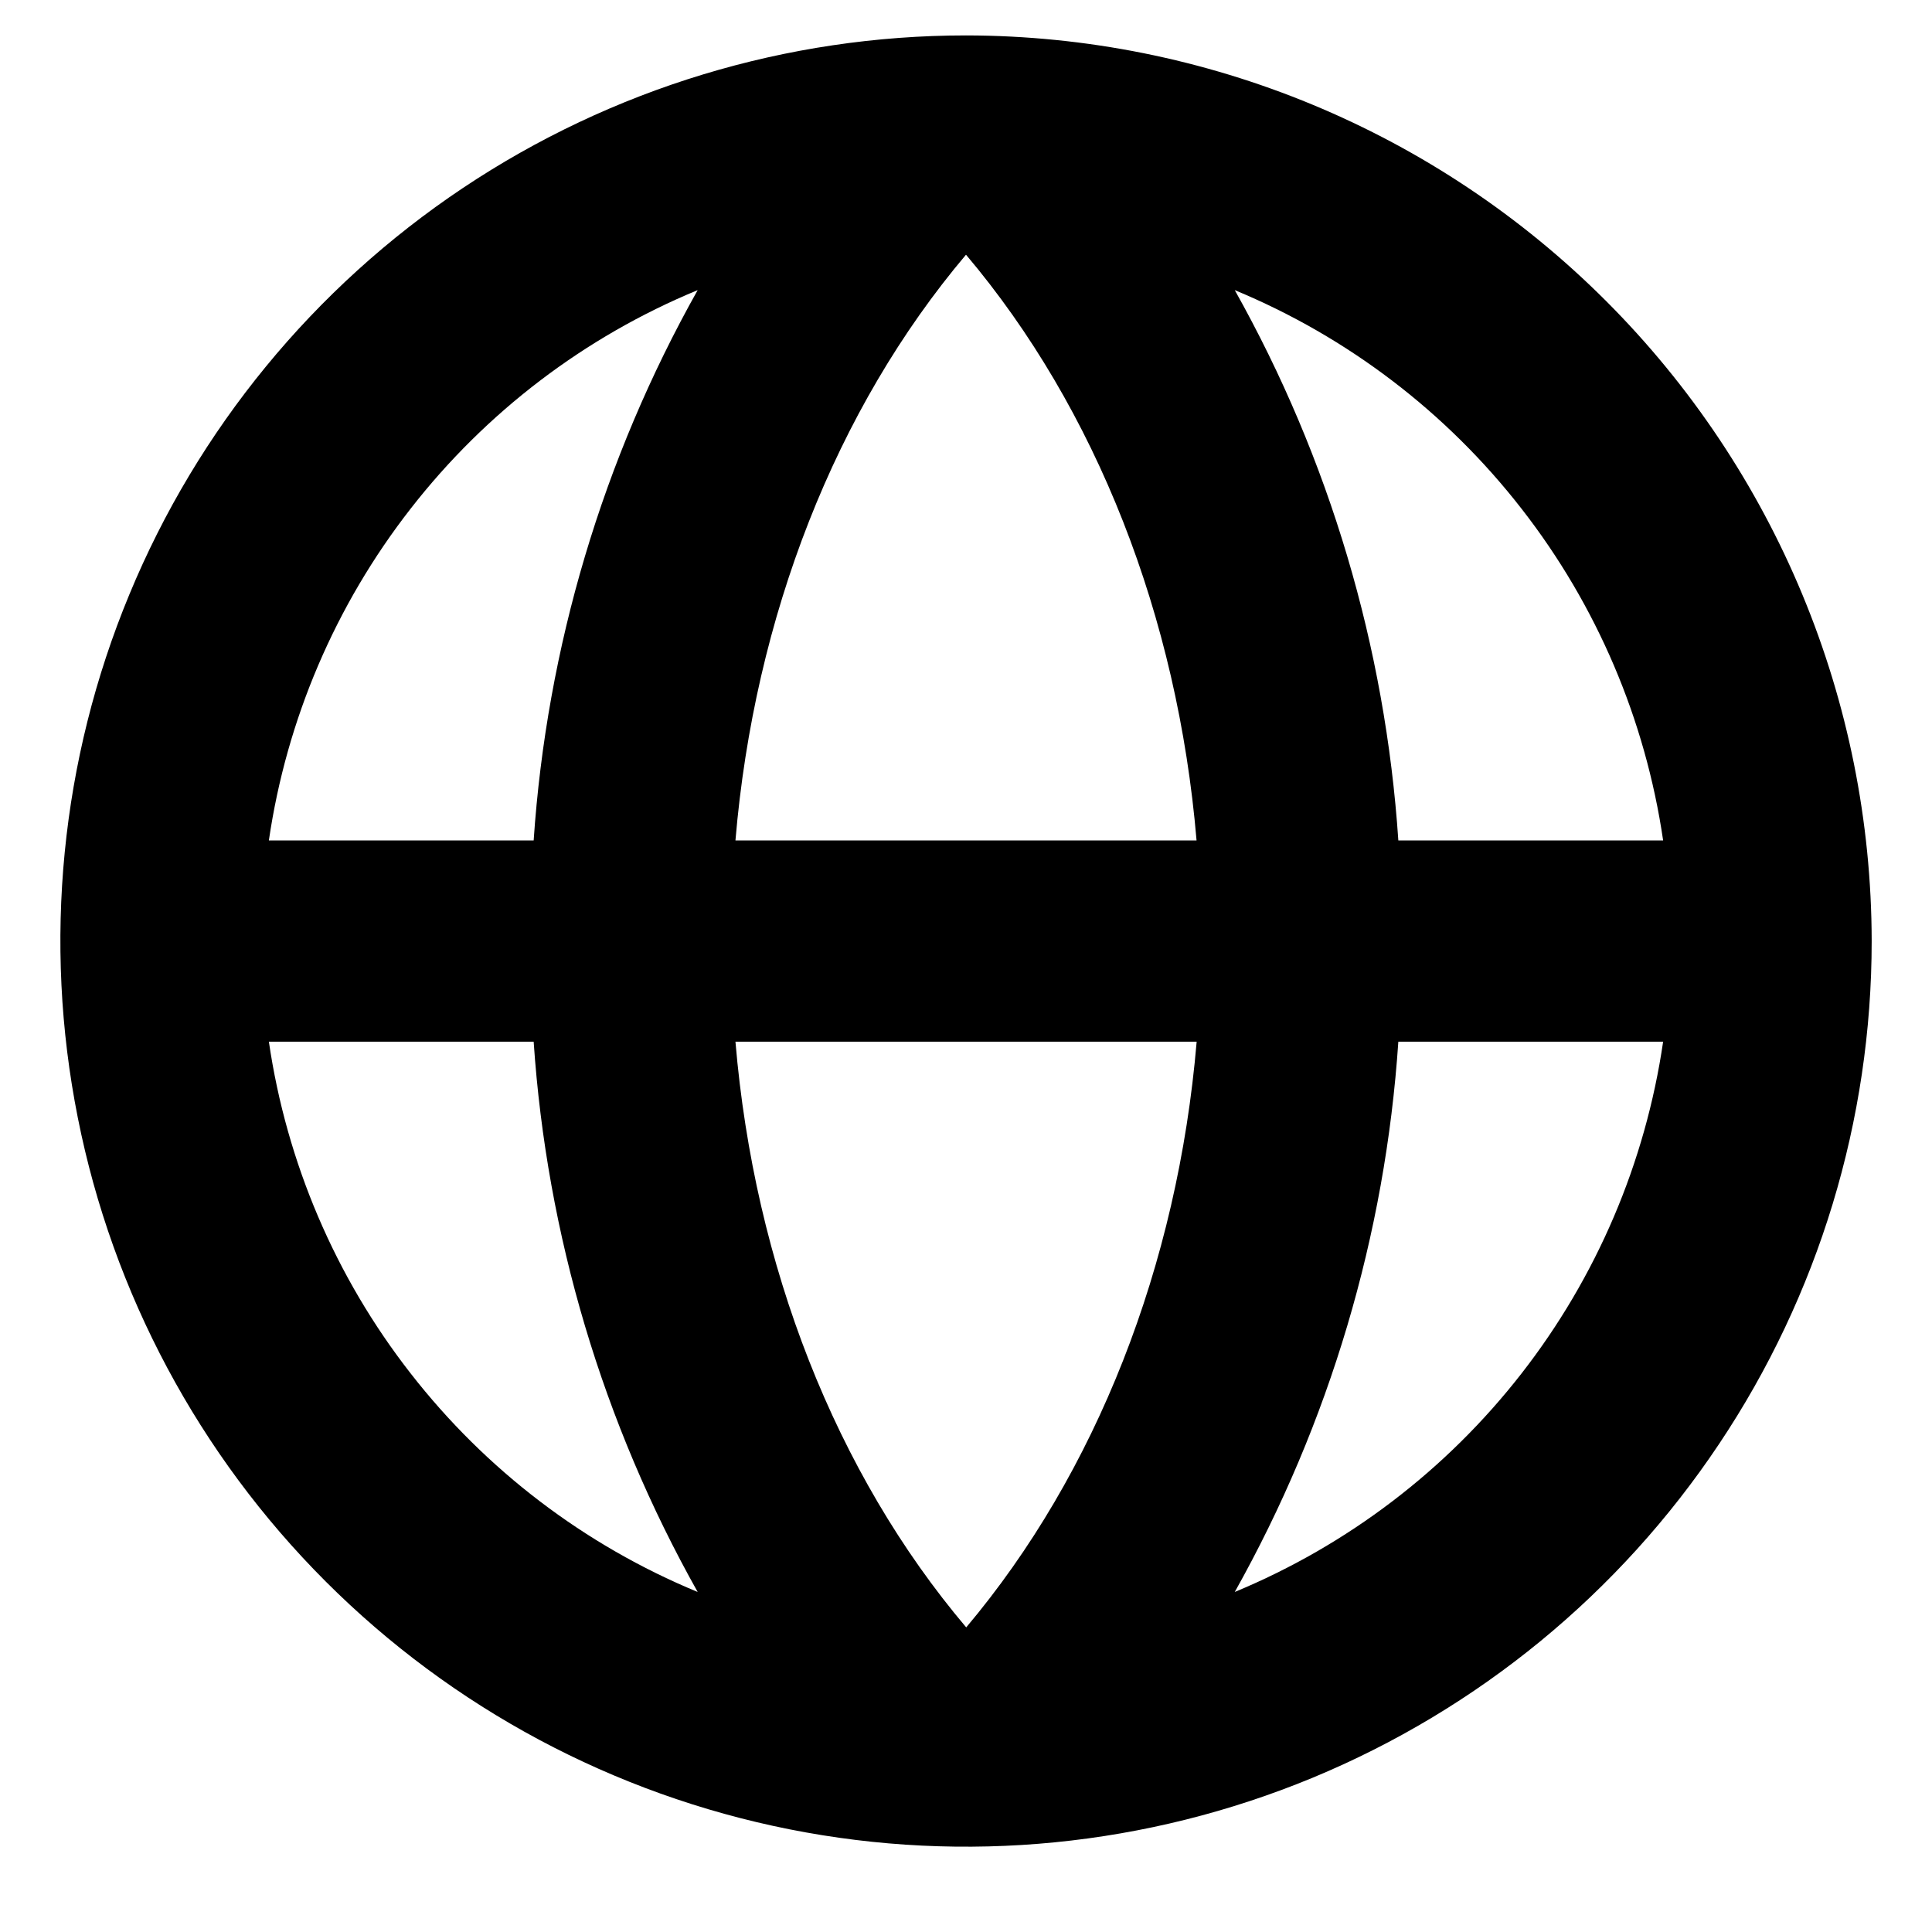 <svg width="18" height="18" viewBox="0 0 18 18" fill="none" xmlns="http://www.w3.org/2000/svg">
<path d="M9 0.33C7.331 0.33 5.7 0.825 4.312 1.752C2.925 2.679 1.843 3.997 1.205 5.539C0.566 7.08 0.399 8.777 0.725 10.414C1.05 12.05 1.854 13.554 3.034 14.734C4.214 15.914 5.717 16.717 7.354 17.043C8.991 17.369 10.687 17.201 12.229 16.563C13.771 15.924 15.088 14.843 16.015 13.455C16.943 12.068 17.438 10.436 17.438 8.768C17.435 6.531 16.545 4.386 14.963 2.804C13.382 1.222 11.237 0.333 9 0.33ZM15.495 7.83H13.028C12.907 6.029 12.387 4.277 11.504 2.703C12.556 3.139 13.477 3.841 14.176 4.74C14.876 5.638 15.33 6.703 15.495 7.83ZM6.852 9.705H11.149C10.973 11.79 10.212 13.725 9.002 15.162C7.786 13.725 7.028 11.79 6.852 9.705ZM6.852 7.83C7.028 5.745 7.786 3.81 9 2.373C10.214 3.81 10.972 5.745 11.148 7.83H6.852ZM6.5 2.703C5.616 4.277 5.094 6.029 4.972 7.83H2.505C2.67 6.703 3.125 5.638 3.826 4.739C4.526 3.84 5.447 3.138 6.5 2.703ZM2.505 9.705H4.972C5.094 11.507 5.616 13.258 6.5 14.832C5.447 14.397 4.526 13.695 3.826 12.796C3.125 11.898 2.67 10.832 2.505 9.705ZM11.504 14.832C12.387 13.258 12.907 11.506 13.028 9.705H15.495C15.33 10.832 14.876 11.897 14.176 12.796C13.477 13.694 12.556 14.396 11.504 14.832Z" fill="currentColor"/>
</svg>
